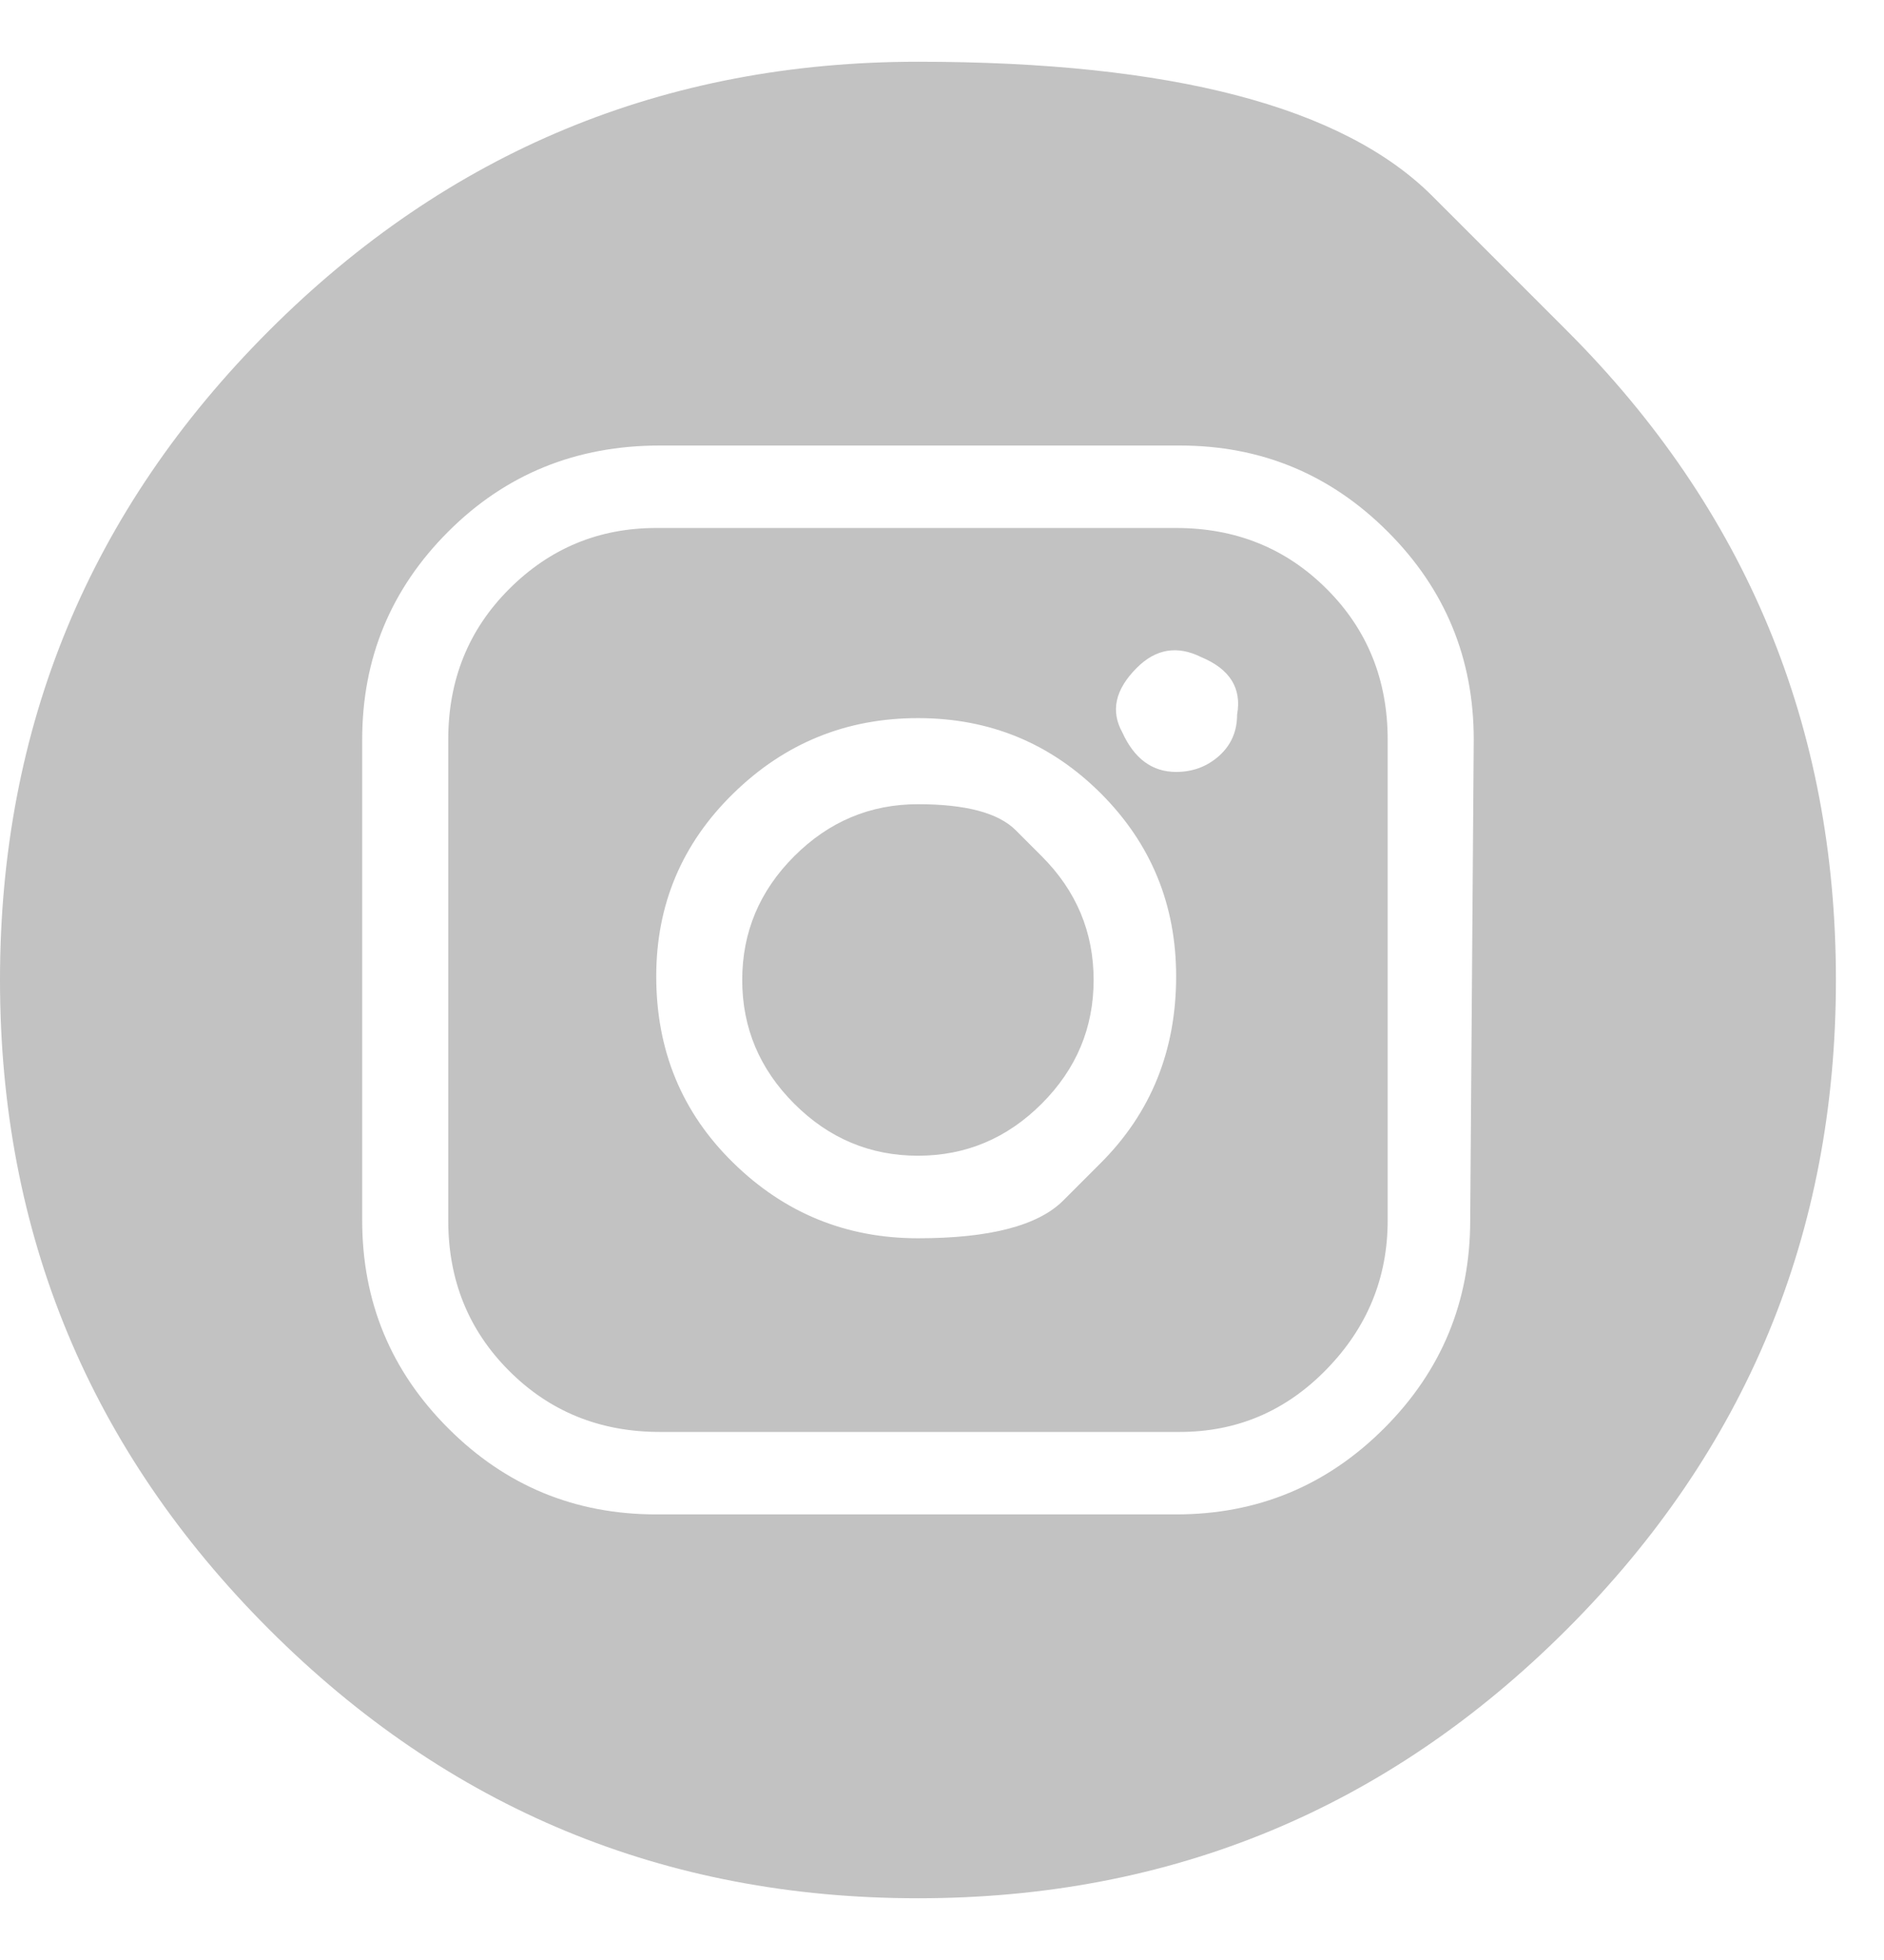 <svg width="25" height="26" viewBox="0 0 25 26" fill="none" xmlns="http://www.w3.org/2000/svg">
<g opacity="0.6" clip-path="url(#clip0_1448_1208)">
<path d="M15.607 7.004H8.708C7.946 7.004 7.296 7.274 6.757 7.813C6.217 8.352 5.948 9.019 5.948 9.812V16.188C5.948 16.981 6.217 17.647 6.757 18.186C7.296 18.725 7.962 18.995 8.755 18.995H15.655C16.416 18.995 17.066 18.717 17.605 18.162C18.145 17.607 18.414 16.949 18.414 16.188V9.812C18.414 9.019 18.145 8.352 17.605 7.813C17.066 7.274 16.4 7.004 15.607 7.004ZM14.608 15.426C14.608 15.426 14.441 15.593 14.108 15.926C13.775 16.259 13.133 16.426 12.181 16.426C11.229 16.426 10.412 16.093 9.731 15.426C9.049 14.76 8.708 13.935 8.708 12.952C8.708 12 9.049 11.191 9.731 10.525C10.412 9.859 11.229 9.526 12.181 9.526C13.133 9.526 13.941 9.859 14.608 10.525C15.274 11.191 15.607 12 15.607 12.952C15.607 13.935 15.274 14.76 14.608 15.426ZM15.607 10.24C15.29 10.24 15.052 10.065 14.893 9.716C14.735 9.431 14.798 9.146 15.084 8.86C15.337 8.606 15.623 8.559 15.94 8.717C16.321 8.876 16.479 9.13 16.416 9.479C16.416 9.701 16.337 9.883 16.178 10.026C16.019 10.168 15.829 10.24 15.607 10.24ZM13.823 11.358C13.823 11.358 13.708 11.243 13.478 11.013C13.248 10.783 12.815 10.668 12.181 10.668C11.547 10.668 10.999 10.898 10.539 11.358C10.079 11.818 9.849 12.365 9.849 13C9.849 13.634 10.079 14.181 10.539 14.641C10.999 15.101 11.547 15.331 12.181 15.331C12.815 15.331 13.363 15.101 13.823 14.641C14.283 14.181 14.512 13.634 14.512 13C14.512 12.365 14.283 11.818 13.823 11.358ZM20.793 4.387C20.793 4.387 20.199 3.793 19.009 2.603C17.82 1.413 15.543 0.819 12.181 0.819C8.819 0.819 5.948 2.008 3.569 4.387C1.19 6.766 0 9.637 0 13C0 16.362 1.19 19.233 3.569 21.612C5.948 23.991 8.819 25.181 12.181 25.181C15.543 25.181 18.414 23.991 20.793 21.612C23.172 19.233 24.362 16.362 24.362 13C24.362 9.637 23.172 6.766 20.793 4.387ZM19.509 16.188C19.509 17.266 19.128 18.186 18.367 18.947C17.605 19.709 16.685 20.089 15.607 20.089H8.708C7.629 20.089 6.709 19.709 5.948 18.947C5.186 18.186 4.806 17.266 4.806 16.188V9.812C4.806 8.733 5.186 7.813 5.948 7.052C6.709 6.291 7.645 5.91 8.755 5.91H15.655C16.733 5.91 17.653 6.291 18.414 7.052C19.176 7.813 19.556 8.733 19.556 9.812L19.509 16.188Z" fill="#999999"/>
</g>
<defs>
<clipPath id="clip0_1448_1208">
<rect width="24.362" height="26" fill="white" transform="matrix(1 0 0 -1 0 26)"/>
</clipPath>
</defs>
</svg>
